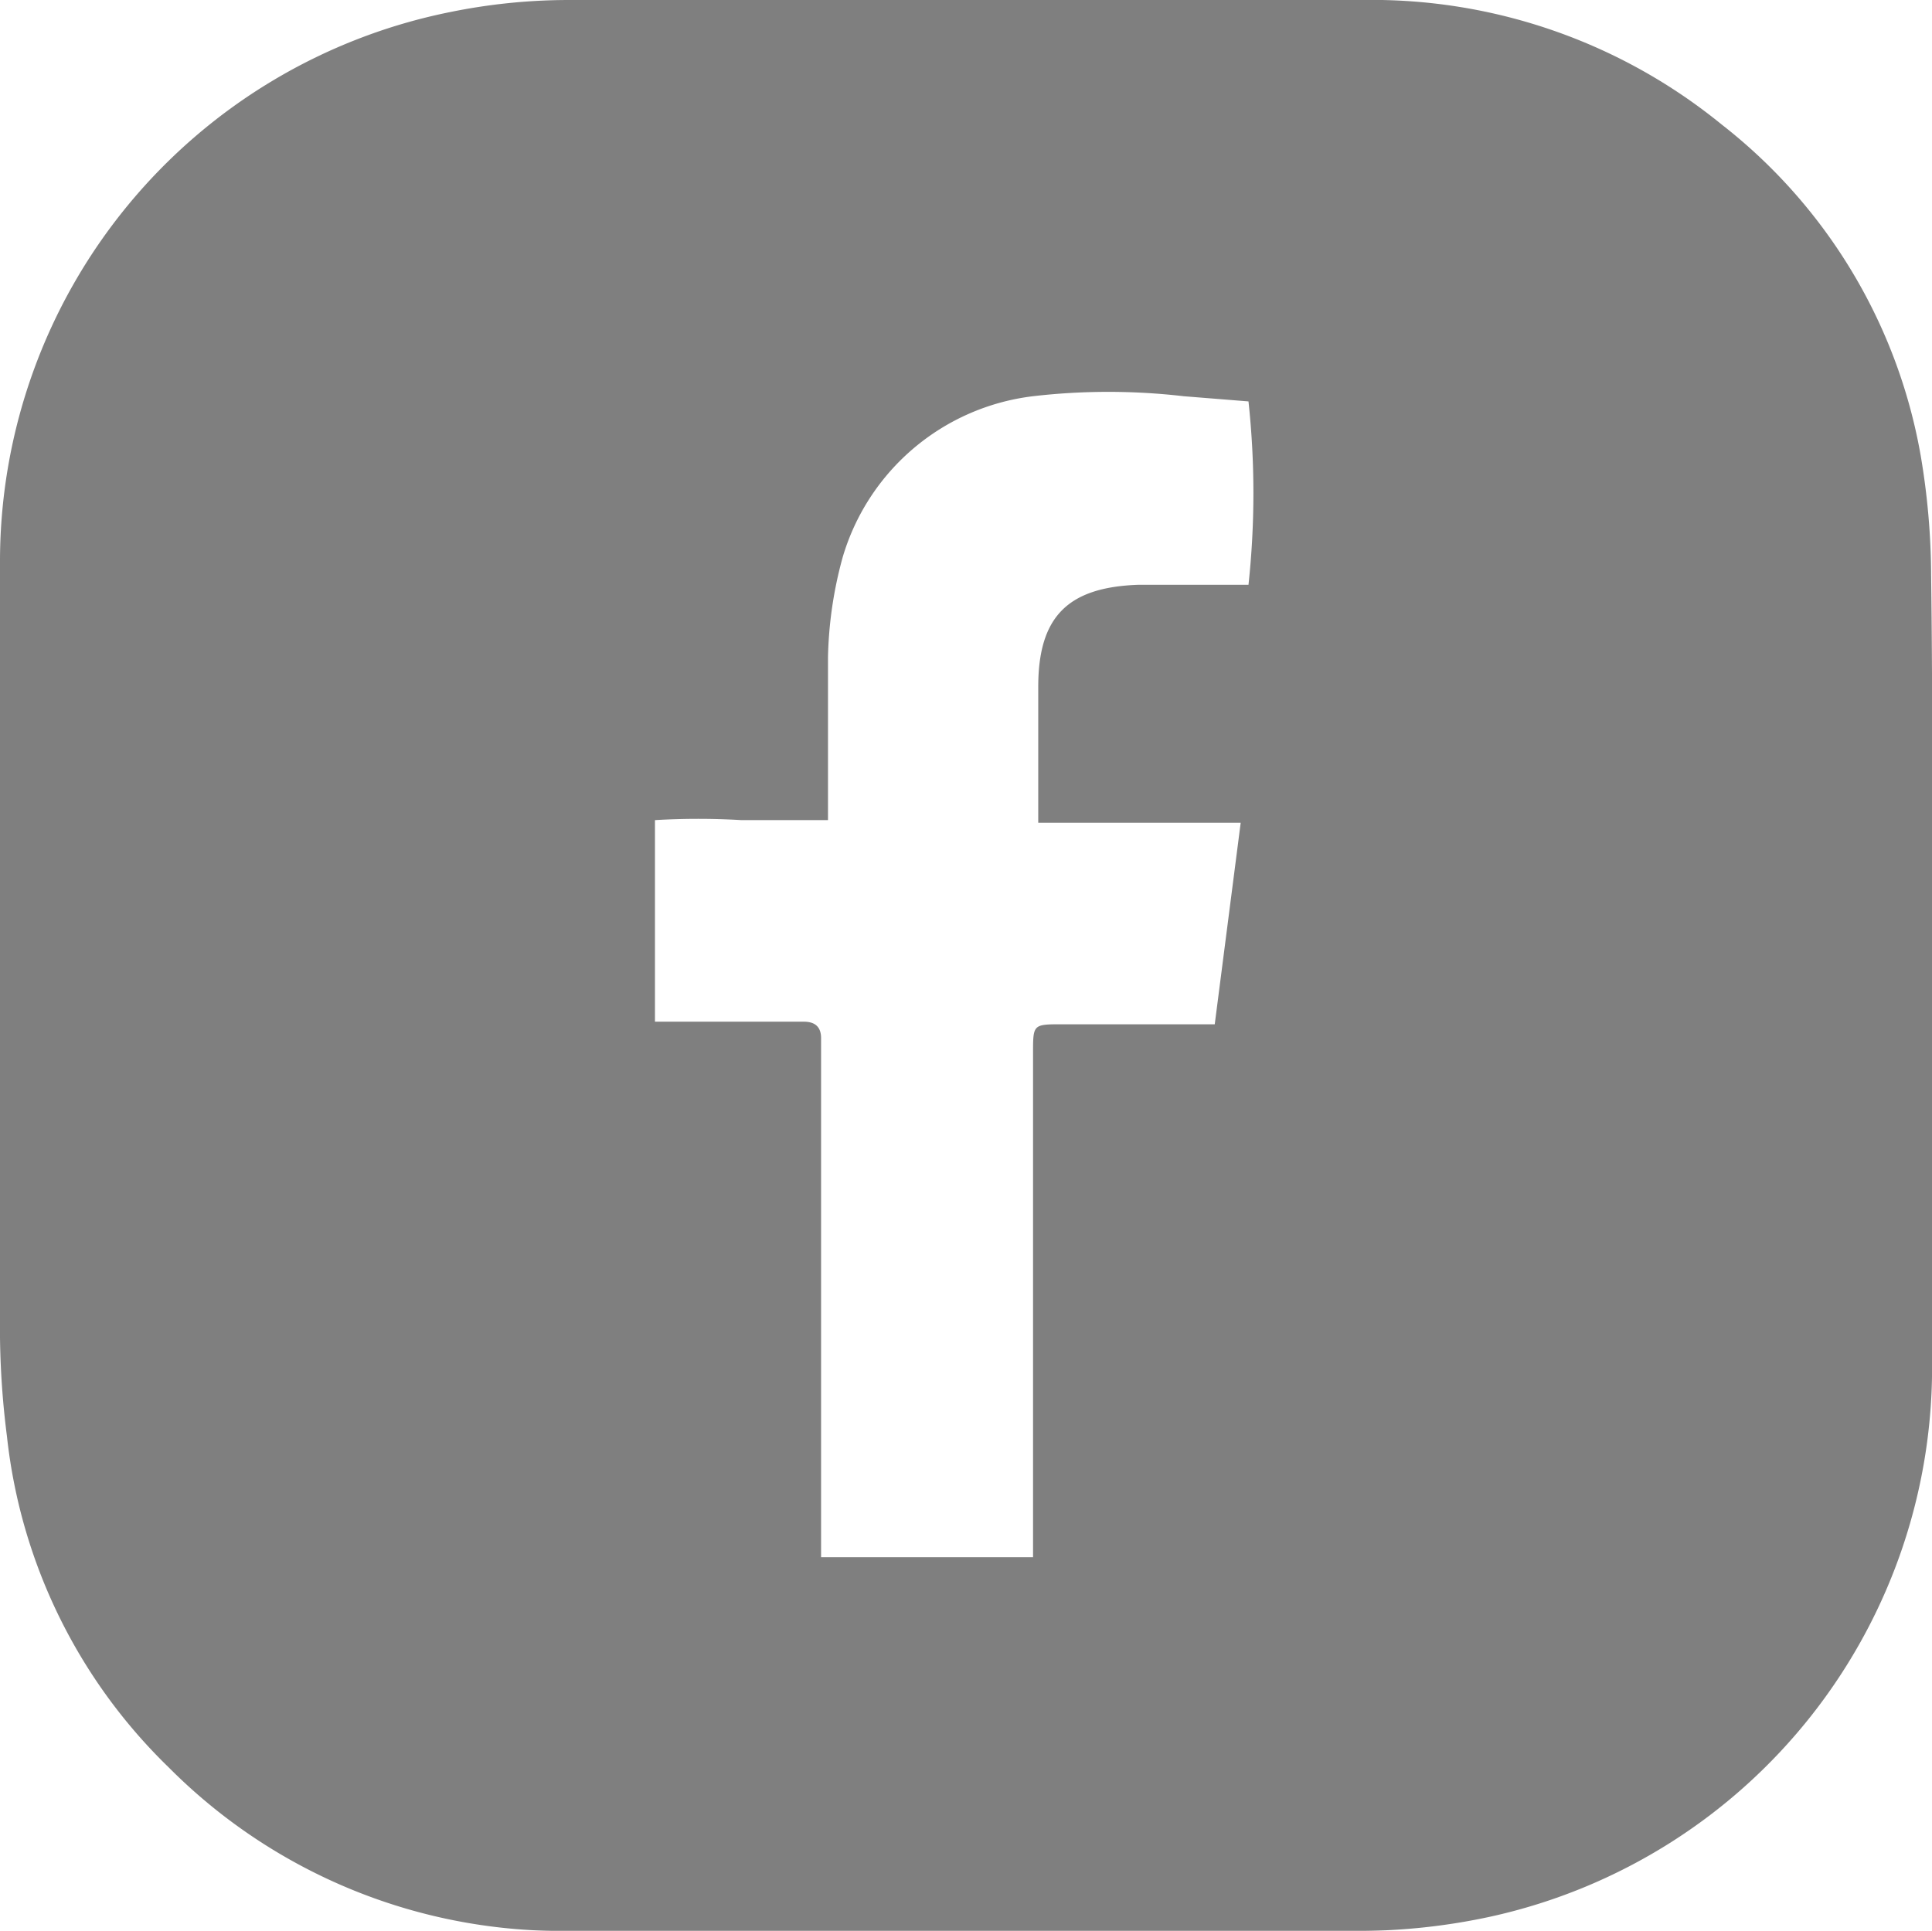 <svg xmlns="http://www.w3.org/2000/svg" viewBox="0 0 22.33 22.32"><defs><style>.cls-1{opacity:0.5;}</style></defs><title>facebook</title><g id="Слой_2" data-name="Слой 2"><g id="Layer_5" data-name="Layer 5"><g class="cls-1"><path d="M22.33,11.16c0,1.51,0,3,0,4.53a6.5,6.5,0,0,1-5.08,6.46,7.24,7.24,0,0,1-1.64.17h-9a6.41,6.41,0,0,1-4.66-1.89A6.27,6.27,0,0,1,.08,16.6,9.84,9.84,0,0,1,0,15.46c0-3,0-6,0-9A6.48,6.48,0,0,1,5.2.14,6.86,6.86,0,0,1,6.58,0h9.16a6.4,6.4,0,0,1,4.16,1.44A6.21,6.21,0,0,1,22.2,5.27a8.42,8.42,0,0,1,.12,1.39C22.34,8.15,22.33,9.65,22.33,11.16ZM11.94,18v-.41q0-2.71,0-5.42c0-.33,0-.33.34-.33h1.46l.3,0,.3-2.33H12c0-.16,0-.28,0-.4,0-.39,0-.78,0-1.17,0-.81.34-1.15,1.15-1.18h1.28a9.92,9.92,0,0,0,0-2.12l-.75-.06a7.54,7.54,0,0,0-1.74,0,2.62,2.62,0,0,0-2.2,1.86,4.69,4.69,0,0,0-.17,1.15c0,.51,0,1,0,1.52,0,.11,0,.22,0,.37h-1a8.48,8.48,0,0,0-1,0v2.33H9.29c.13,0,.2.06.2.19s0,.15,0,.22q0,2.7,0,5.39V18Z"/></g></g></g></svg>